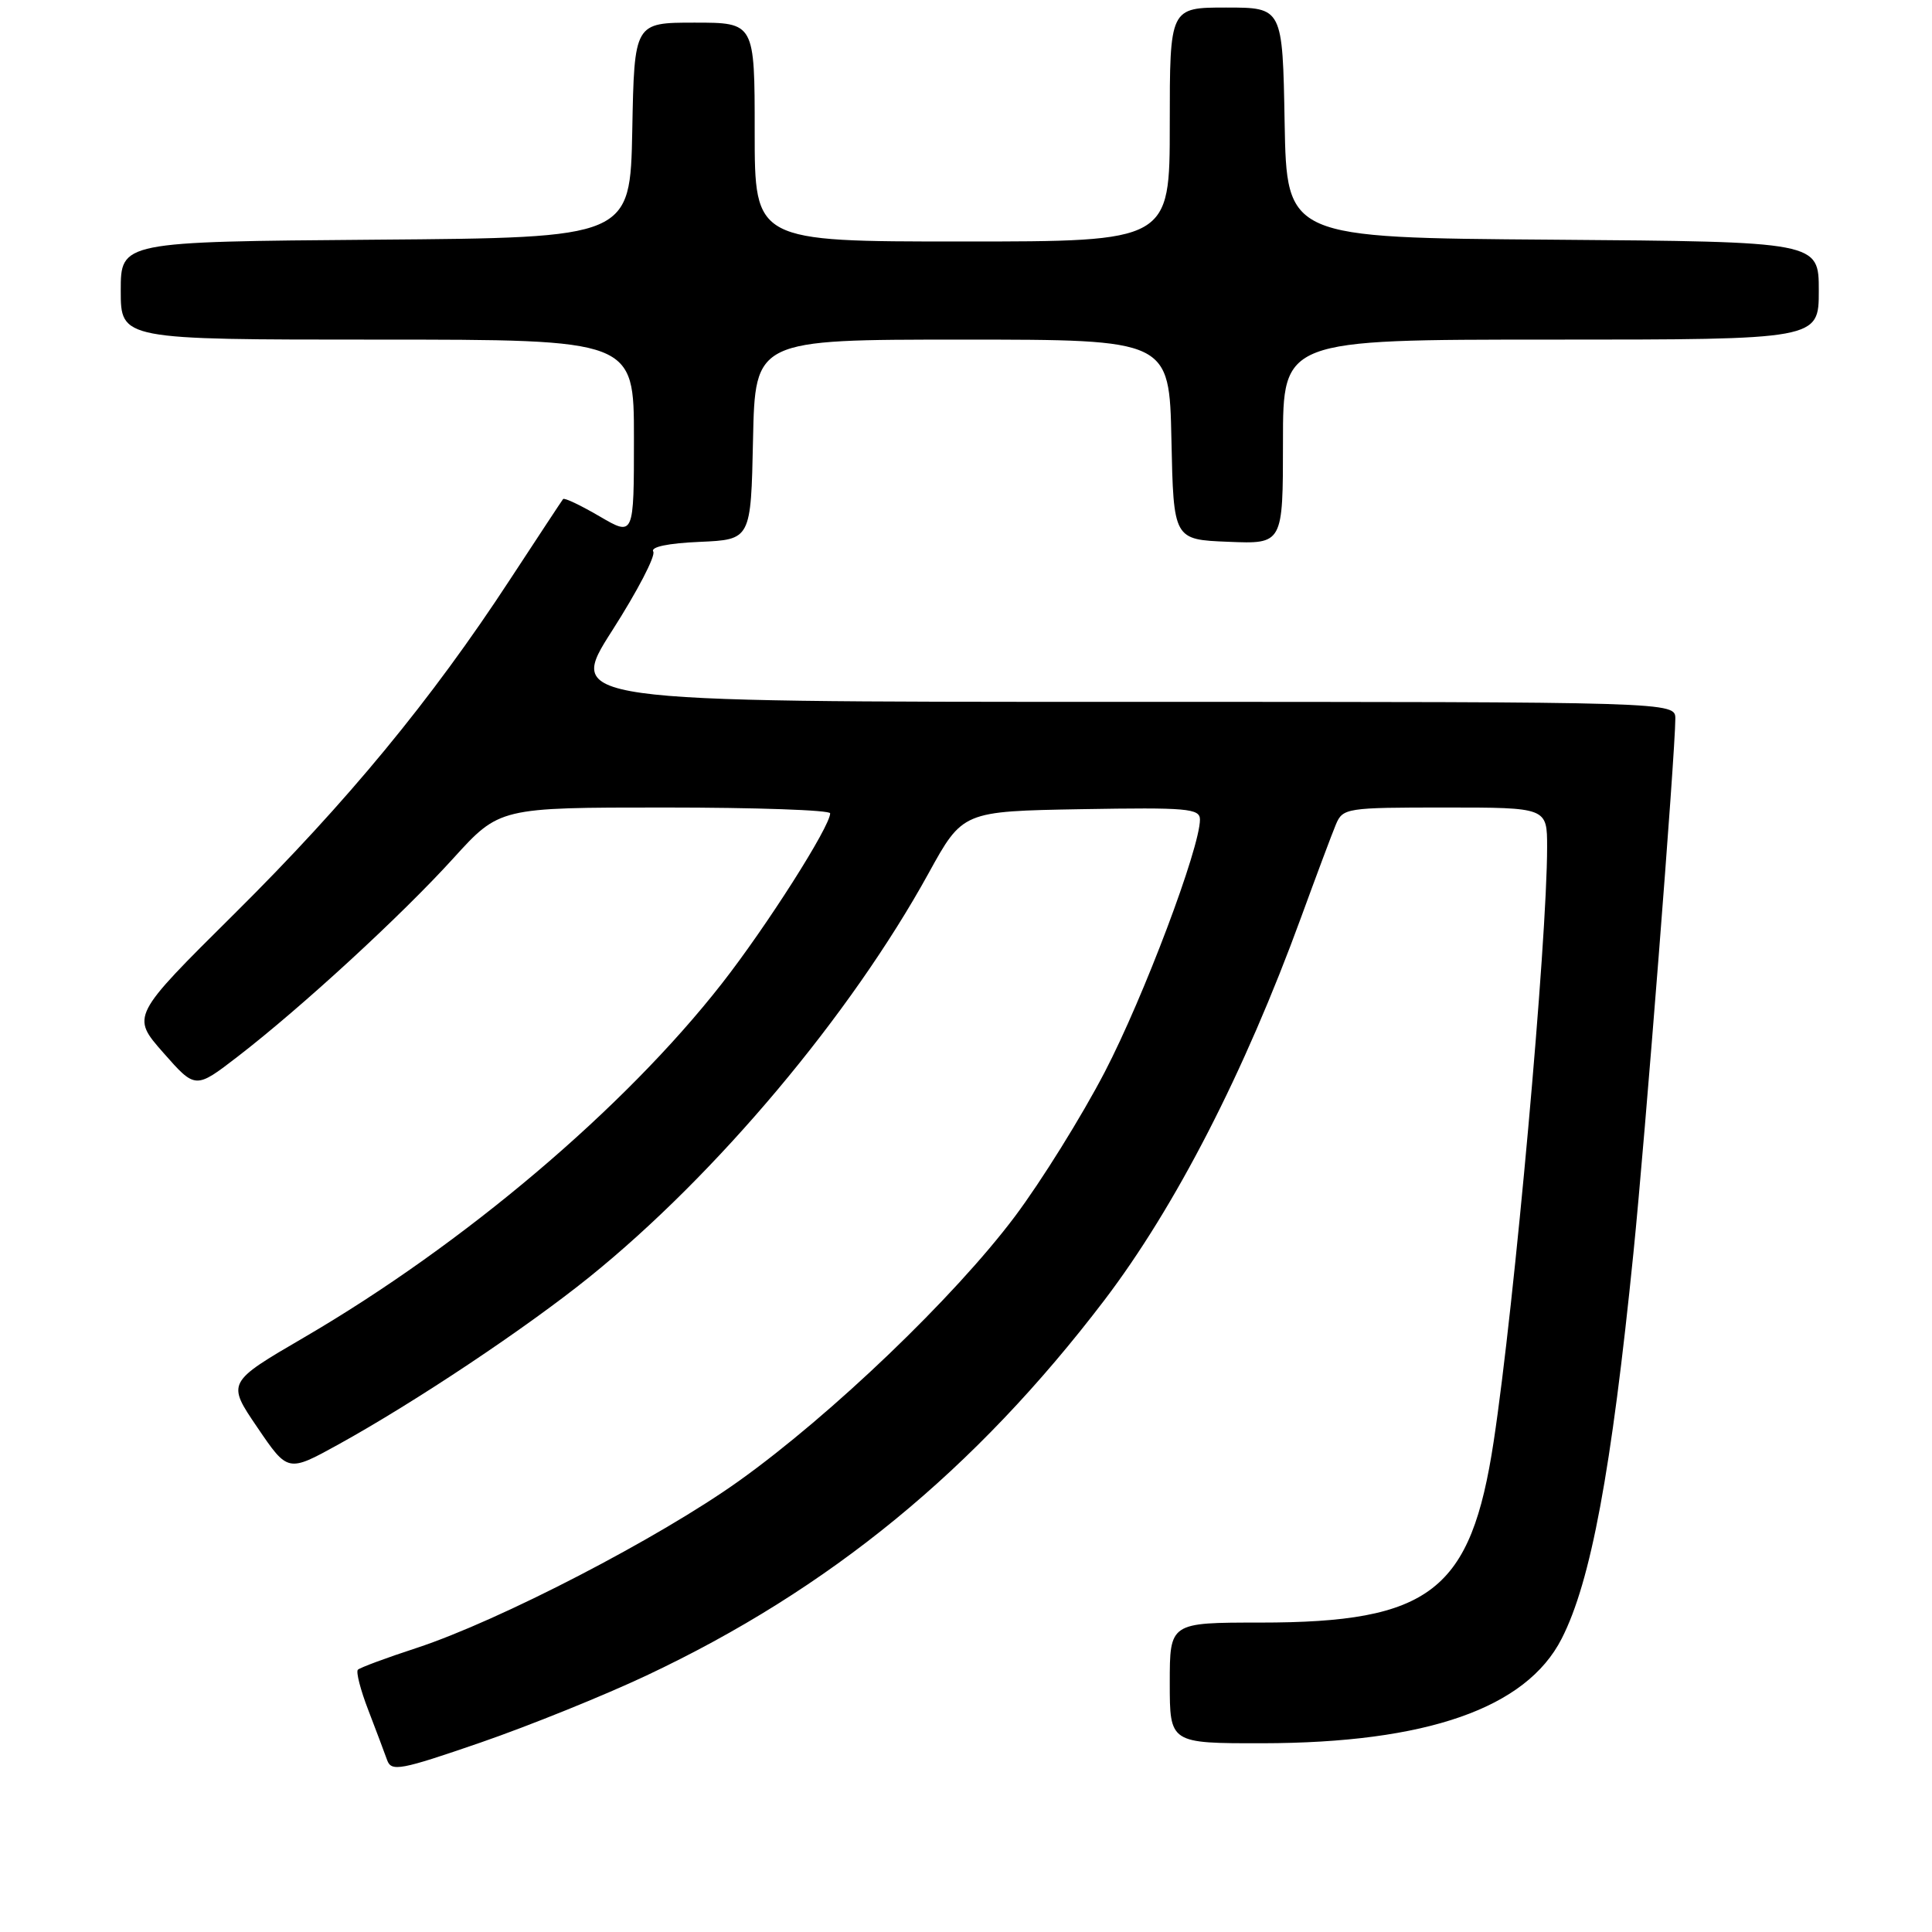 <?xml version="1.0" encoding="UTF-8" standalone="no"?>
<!DOCTYPE svg PUBLIC "-//W3C//DTD SVG 1.1//EN" "http://www.w3.org/Graphics/SVG/1.1/DTD/svg11.dtd" >
<svg xmlns="http://www.w3.org/2000/svg" xmlns:xlink="http://www.w3.org/1999/xlink" version="1.1" viewBox="0 0 256 256">
 <g >
 <path fill="currentColor"
d=" M 85.67 222.01 C 109.94 210.57 129.20 194.77 146.32 172.30 C 155.75 159.91 164.88 142.15 172.42 121.50 C 174.43 116.00 176.49 110.49 177.01 109.25 C 177.93 107.07 178.40 107.00 191.48 107.00 C 205.00 107.00 205.00 107.00 205.00 112.25 C 205.00 124.79 200.68 172.83 197.92 191.00 C 194.91 210.85 189.56 215.00 166.97 215.00 C 155.00 215.00 155.00 215.00 155.00 223.00 C 155.00 231.00 155.00 231.00 167.25 230.99 C 189.04 230.96 202.23 226.35 206.93 217.13 C 210.80 209.56 213.52 194.94 216.44 166.00 C 217.97 150.95 221.98 99.79 221.99 95.25 C 222.00 93.00 222.00 93.00 148.54 93.00 C 75.08 93.00 75.08 93.00 81.12 83.55 C 84.45 78.35 86.90 73.64 86.56 73.09 C 86.17 72.47 88.53 71.98 92.72 71.80 C 99.50 71.50 99.50 71.50 99.78 58.25 C 100.06 45.00 100.06 45.00 127.50 45.00 C 154.94 45.00 154.94 45.00 155.22 58.25 C 155.50 71.50 155.50 71.50 162.75 71.79 C 170.00 72.09 170.00 72.09 170.00 58.54 C 170.00 45.00 170.00 45.00 205.50 45.00 C 241.00 45.00 241.00 45.00 241.00 38.51 C 241.00 32.03 241.00 32.03 205.75 31.76 C 170.50 31.50 170.50 31.50 170.22 16.25 C 169.95 1.00 169.95 1.00 162.47 1.00 C 155.00 1.00 155.00 1.00 155.00 16.50 C 155.00 32.00 155.00 32.00 127.50 32.00 C 100.00 32.00 100.00 32.00 100.00 17.50 C 100.00 3.00 100.00 3.00 92.03 3.00 C 84.05 3.00 84.05 3.00 83.78 17.25 C 83.50 31.50 83.50 31.50 49.75 31.76 C 16.00 32.03 16.00 32.03 16.00 38.51 C 16.00 45.00 16.00 45.00 50.00 45.00 C 84.00 45.00 84.00 45.00 84.00 58.04 C 84.00 71.08 84.00 71.08 79.45 68.42 C 76.95 66.96 74.78 65.92 74.61 66.13 C 74.45 66.33 71.29 71.13 67.58 76.79 C 57.14 92.76 45.99 106.27 31.07 121.07 C 17.38 134.65 17.38 134.65 21.64 139.49 C 25.89 144.32 25.89 144.32 31.50 140.00 C 39.98 133.46 53.18 121.32 60.05 113.75 C 66.18 107.00 66.18 107.00 88.09 107.00 C 100.14 107.00 110.00 107.34 110.00 107.77 C 110.00 109.51 101.58 122.75 95.64 130.34 C 82.69 146.89 61.48 164.85 40.30 177.21 C 30.05 183.19 30.05 183.19 34.10 189.14 C 38.14 195.09 38.14 195.09 44.82 191.41 C 55.08 185.74 69.68 176.00 78.13 169.19 C 94.95 155.62 112.70 134.49 123.03 115.73 C 127.56 107.50 127.56 107.50 143.28 107.22 C 157.33 106.98 159.00 107.12 159.00 108.60 C 159.00 112.35 151.55 132.11 146.39 142.04 C 143.34 147.90 137.98 156.52 134.47 161.20 C 126.45 171.88 110.20 187.45 97.92 196.23 C 87.32 203.80 66.19 214.75 55.21 218.36 C 51.20 219.67 47.69 220.97 47.42 221.25 C 47.15 221.52 47.77 223.94 48.81 226.62 C 49.84 229.30 50.96 232.28 51.30 233.23 C 51.86 234.78 53.05 234.56 63.67 230.90 C 70.13 228.67 80.03 224.67 85.67 222.01 Z "/>
</g>
</svg>